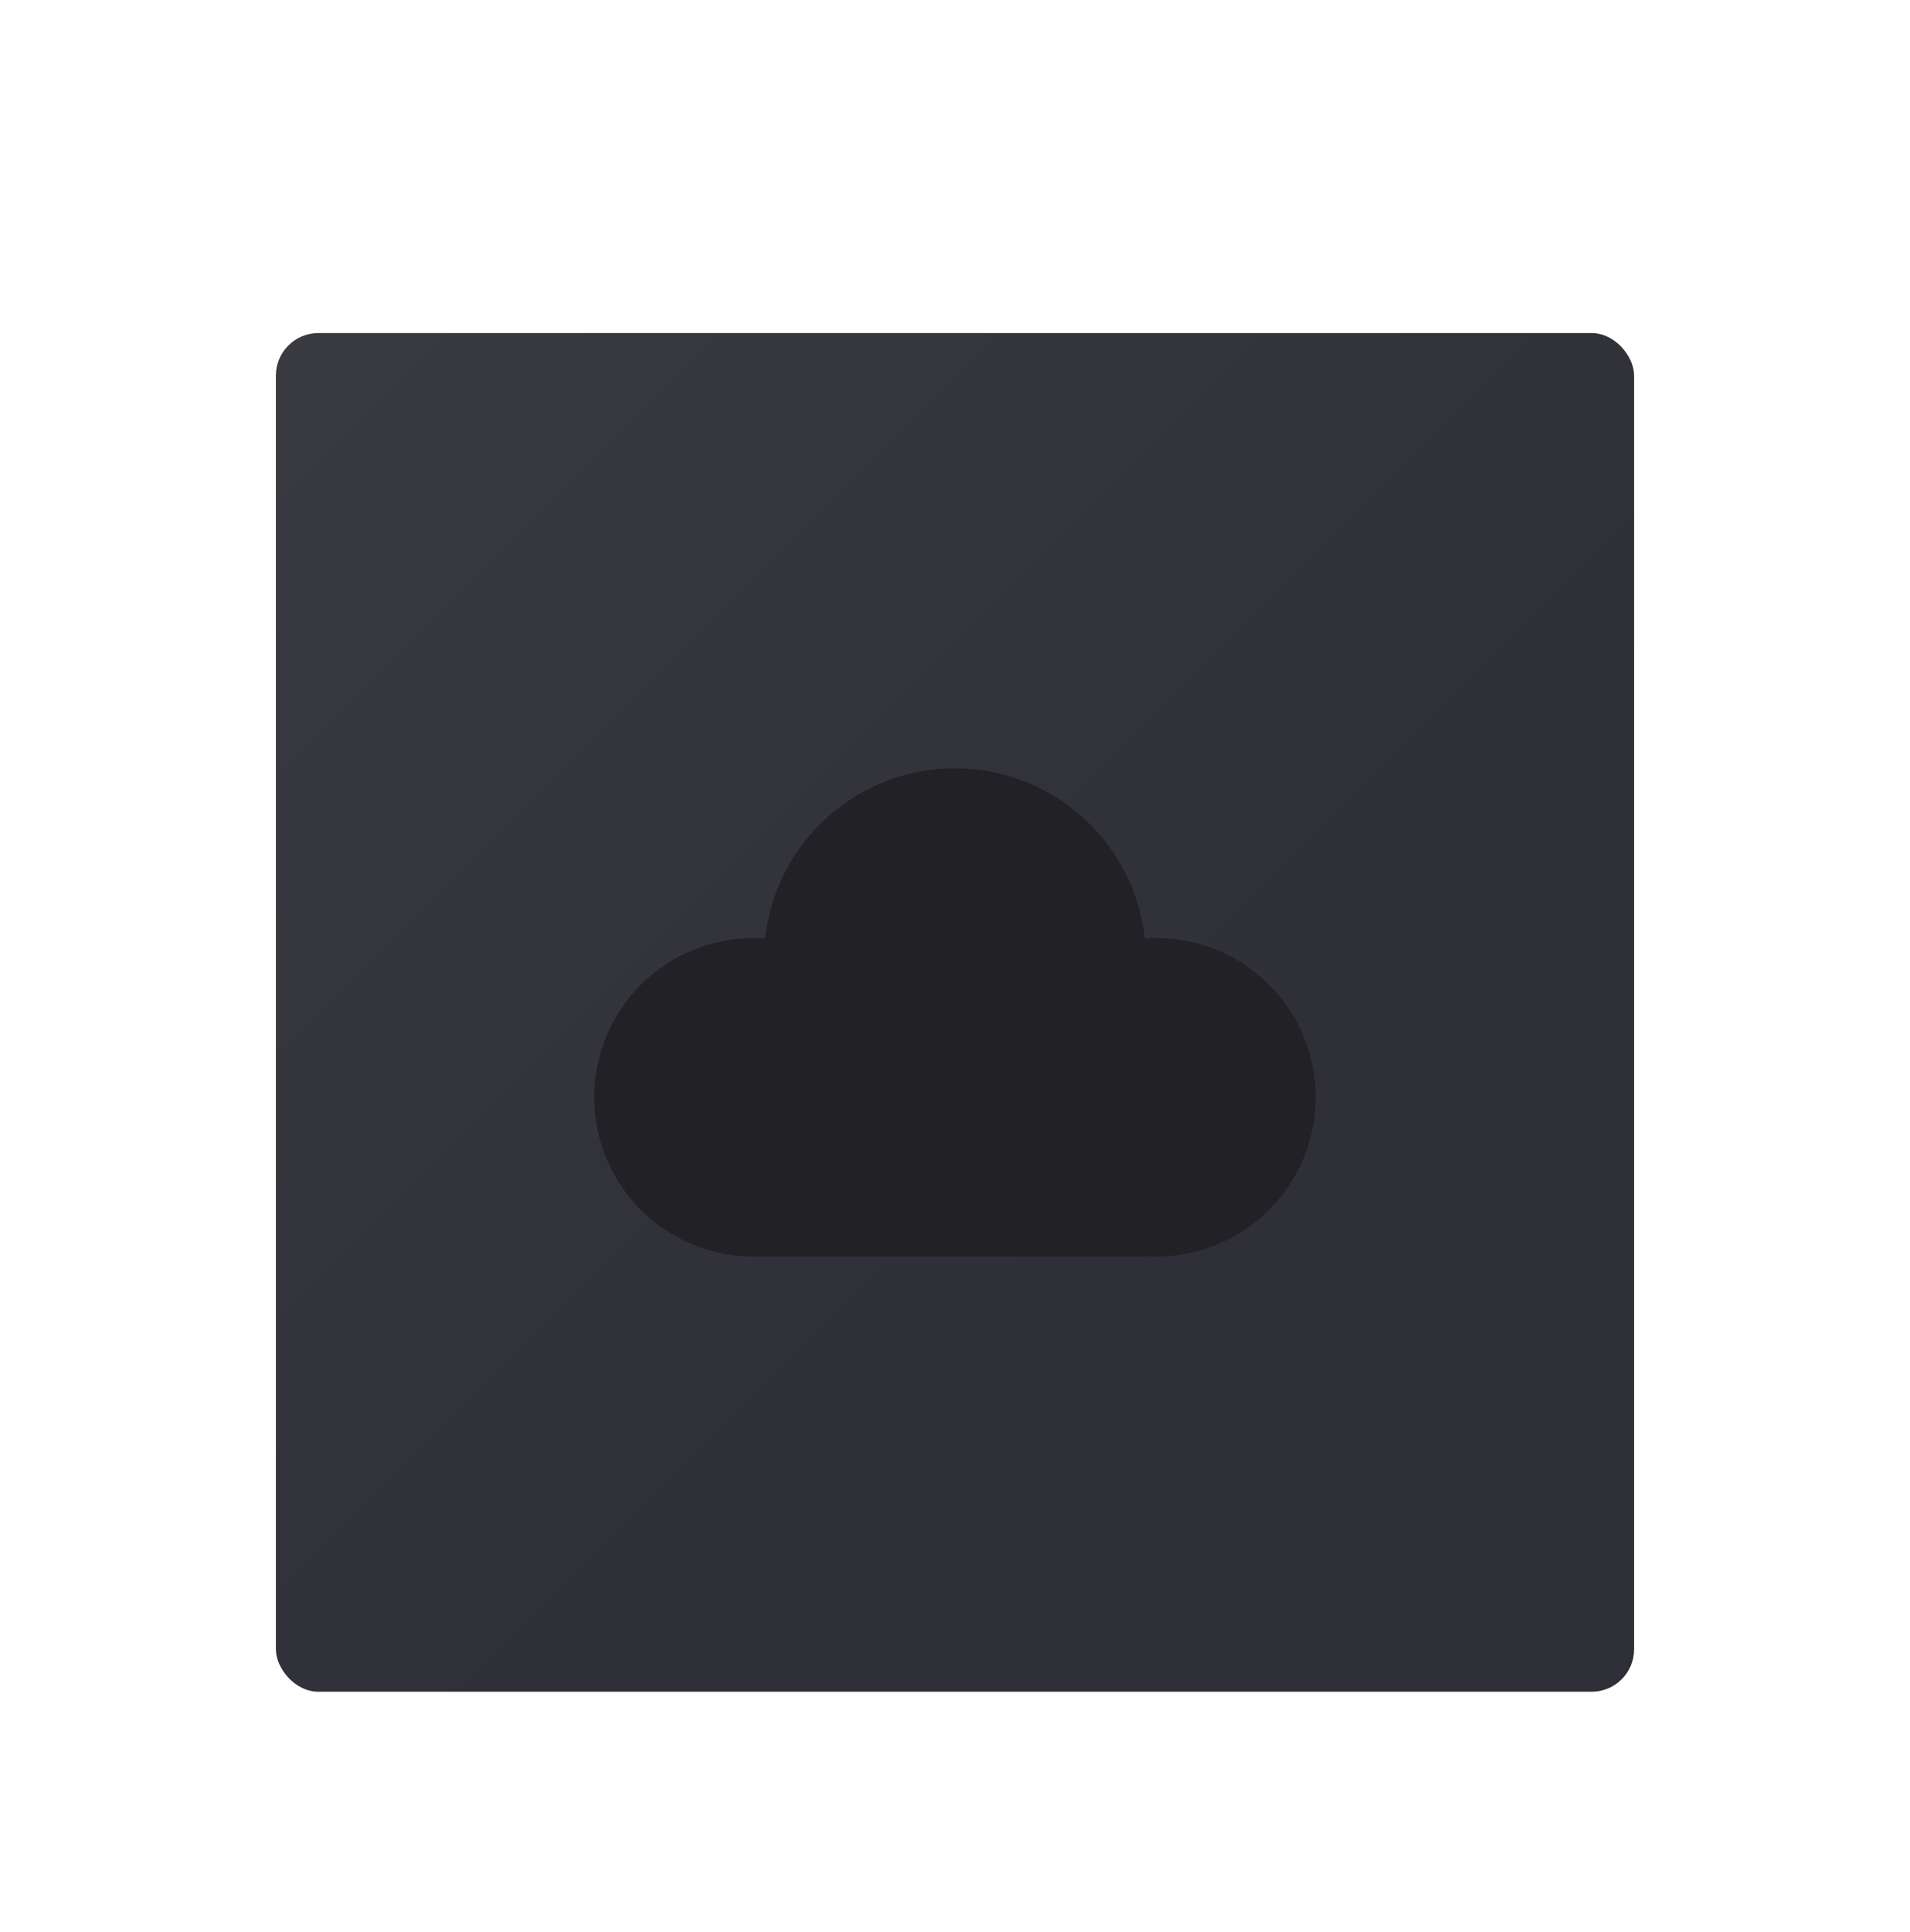 <svg width="90" height="91" viewBox="0 0 90 91" fill="none" xmlns="http://www.w3.org/2000/svg">
<g filter="url(#filter0_dddi_5016_732)">
<g clip-path="url(#clip0_5016_732)">
<rect x="13" y="11.69" width="64" height="64" rx="2" fill="#2F3037"/>
<rect x="13" y="11.69" width="64" height="64" rx="2" fill="url(#paint0_linear_5016_732)"/>
<path d="M54.007 55.173C54.005 55.173 54.002 55.174 54.001 55.176C53.999 55.177 53.999 55.179 53.999 55.181C53.999 55.184 53.998 55.186 53.996 55.187C53.995 55.189 53.993 55.19 53.991 55.19H36.007C36.005 55.19 36.002 55.189 36.001 55.187C35.999 55.186 35.999 55.184 35.999 55.181C35.999 55.18 35.998 55.179 35.998 55.178C35.998 55.177 35.997 55.176 35.996 55.175C35.995 55.175 35.994 55.174 35.993 55.174C35.992 55.173 35.991 55.173 35.99 55.173C34.966 55.24 33.939 55.097 32.973 54.751C32.007 54.405 31.122 53.865 30.373 53.163C29.624 52.462 29.027 51.614 28.619 50.672C28.211 49.731 28 48.716 28 47.69C28 46.663 28.211 45.648 28.619 44.707C29.027 43.765 29.624 42.917 30.373 42.216C31.122 41.514 32.007 40.974 32.973 40.628C33.939 40.282 34.966 40.139 35.99 40.206C35.991 40.206 35.992 40.206 35.993 40.205C35.994 40.205 35.995 40.204 35.996 40.203C35.997 40.203 35.998 40.202 35.998 40.201C35.998 40.2 35.999 40.199 35.999 40.197C35.999 40.194 36.002 40.19 36.007 40.19H36.027C36.034 40.19 36.041 40.187 36.047 40.182C36.052 40.177 36.056 40.171 36.057 40.163C36.309 37.969 37.36 35.944 39.009 34.474C40.658 33.004 42.79 32.191 44.999 32.191C47.208 32.191 49.34 33.004 50.989 34.474C52.637 35.944 53.688 37.969 53.941 40.163C53.941 40.171 53.945 40.177 53.95 40.182C53.956 40.187 53.962 40.19 53.97 40.19H53.99C53.995 40.19 53.999 40.194 53.999 40.197C53.999 40.203 54.003 40.206 54.007 40.206C55.031 40.139 56.057 40.282 57.024 40.628C57.99 40.974 58.875 41.514 59.623 42.216C60.373 42.917 60.969 43.765 61.378 44.707C61.786 45.648 61.996 46.663 61.996 47.69C61.996 48.716 61.786 49.731 61.378 50.672C60.969 51.614 60.373 52.462 59.623 53.163C58.875 53.865 57.99 54.405 57.024 54.751C56.057 55.097 55.031 55.24 54.007 55.173Z" fill="#212126"/>
<rect x="-67" y="-68.311" width="96" height="96" fill="url(#paint1_linear_5016_732)"/>
</g>
</g>
<defs>
<filter id="filter0_dddi_5016_732" x="0" y="0.689" width="90" height="90" filterUnits="userSpaceOnUse" color-interpolation-filters="sRGB">
<feFlood flood-opacity="0" result="BackgroundImageFix"/>
<feColorMatrix in="SourceAlpha" type="matrix" values="0 0 0 0 0 0 0 0 0 0 0 0 0 0 0 0 0 0 127 0" result="hardAlpha"/>
<feMorphology radius="3" operator="dilate" in="SourceAlpha" result="effect1_dropShadow_5016_732"/>
<feOffset/>
<feComposite in2="hardAlpha" operator="out"/>
<feColorMatrix type="matrix" values="0 0 0 0 0.075 0 0 0 0 0.075 0 0 0 0 0.086 0 0 0 0.5 0"/>
<feBlend mode="normal" in2="BackgroundImageFix" result="effect1_dropShadow_5016_732"/>
<feColorMatrix in="SourceAlpha" type="matrix" values="0 0 0 0 0 0 0 0 0 0 0 0 0 0 0 0 0 0 127 0" result="hardAlpha"/>
<feOffset dy="1"/>
<feGaussianBlur stdDeviation="1"/>
<feComposite in2="hardAlpha" operator="out"/>
<feColorMatrix type="matrix" values="0 0 0 0 0 0 0 0 0 0 0 0 0 0 0 0 0 0 0.2 0"/>
<feBlend mode="normal" in2="effect1_dropShadow_5016_732" result="effect2_dropShadow_5016_732"/>
<feColorMatrix in="SourceAlpha" type="matrix" values="0 0 0 0 0 0 0 0 0 0 0 0 0 0 0 0 0 0 127 0" result="hardAlpha"/>
<feOffset dy="2"/>
<feGaussianBlur stdDeviation="6.5"/>
<feComposite in2="hardAlpha" operator="out"/>
<feColorMatrix type="matrix" values="0 0 0 0 0 0 0 0 0 0 0 0 0 0 0 0 0 0 0.2 0"/>
<feBlend mode="normal" in2="effect2_dropShadow_5016_732" result="effect3_dropShadow_5016_732"/>
<feBlend mode="normal" in="SourceGraphic" in2="effect3_dropShadow_5016_732" result="shape"/>
<feColorMatrix in="SourceAlpha" type="matrix" values="0 0 0 0 0 0 0 0 0 0 0 0 0 0 0 0 0 0 127 0" result="hardAlpha"/>
<feOffset dy="1"/>
<feGaussianBlur stdDeviation="0.5"/>
<feComposite in2="hardAlpha" operator="arithmetic" k2="-1" k3="1"/>
<feColorMatrix type="matrix" values="0 0 0 0 1 0 0 0 0 1 0 0 0 0 1 0 0 0 0.05 0"/>
<feBlend mode="normal" in2="shape" result="effect4_innerShadow_5016_732"/>
</filter>
<linearGradient id="paint0_linear_5016_732" x1="13" y1="11.69" x2="77" y2="75.689" gradientUnits="userSpaceOnUse">
<stop stop-color="white" stop-opacity="0.05"/>
<stop offset="0.64" stop-color="white" stop-opacity="0"/>
</linearGradient>
<linearGradient id="paint1_linear_5016_732" x1="-67" y1="-68.311" x2="29" y2="27.689" gradientUnits="userSpaceOnUse">
<stop offset="0.35" stop-color="white" stop-opacity="0"/>
<stop offset="0.5" stop-color="white" stop-opacity="0.25"/>
<stop offset="0.65" stop-color="white" stop-opacity="0"/>
</linearGradient>
<clipPath id="clip0_5016_732">
<rect x="13" y="11.69" width="64" height="64" rx="2" fill="white"/>
</clipPath>
</defs>
</svg>
